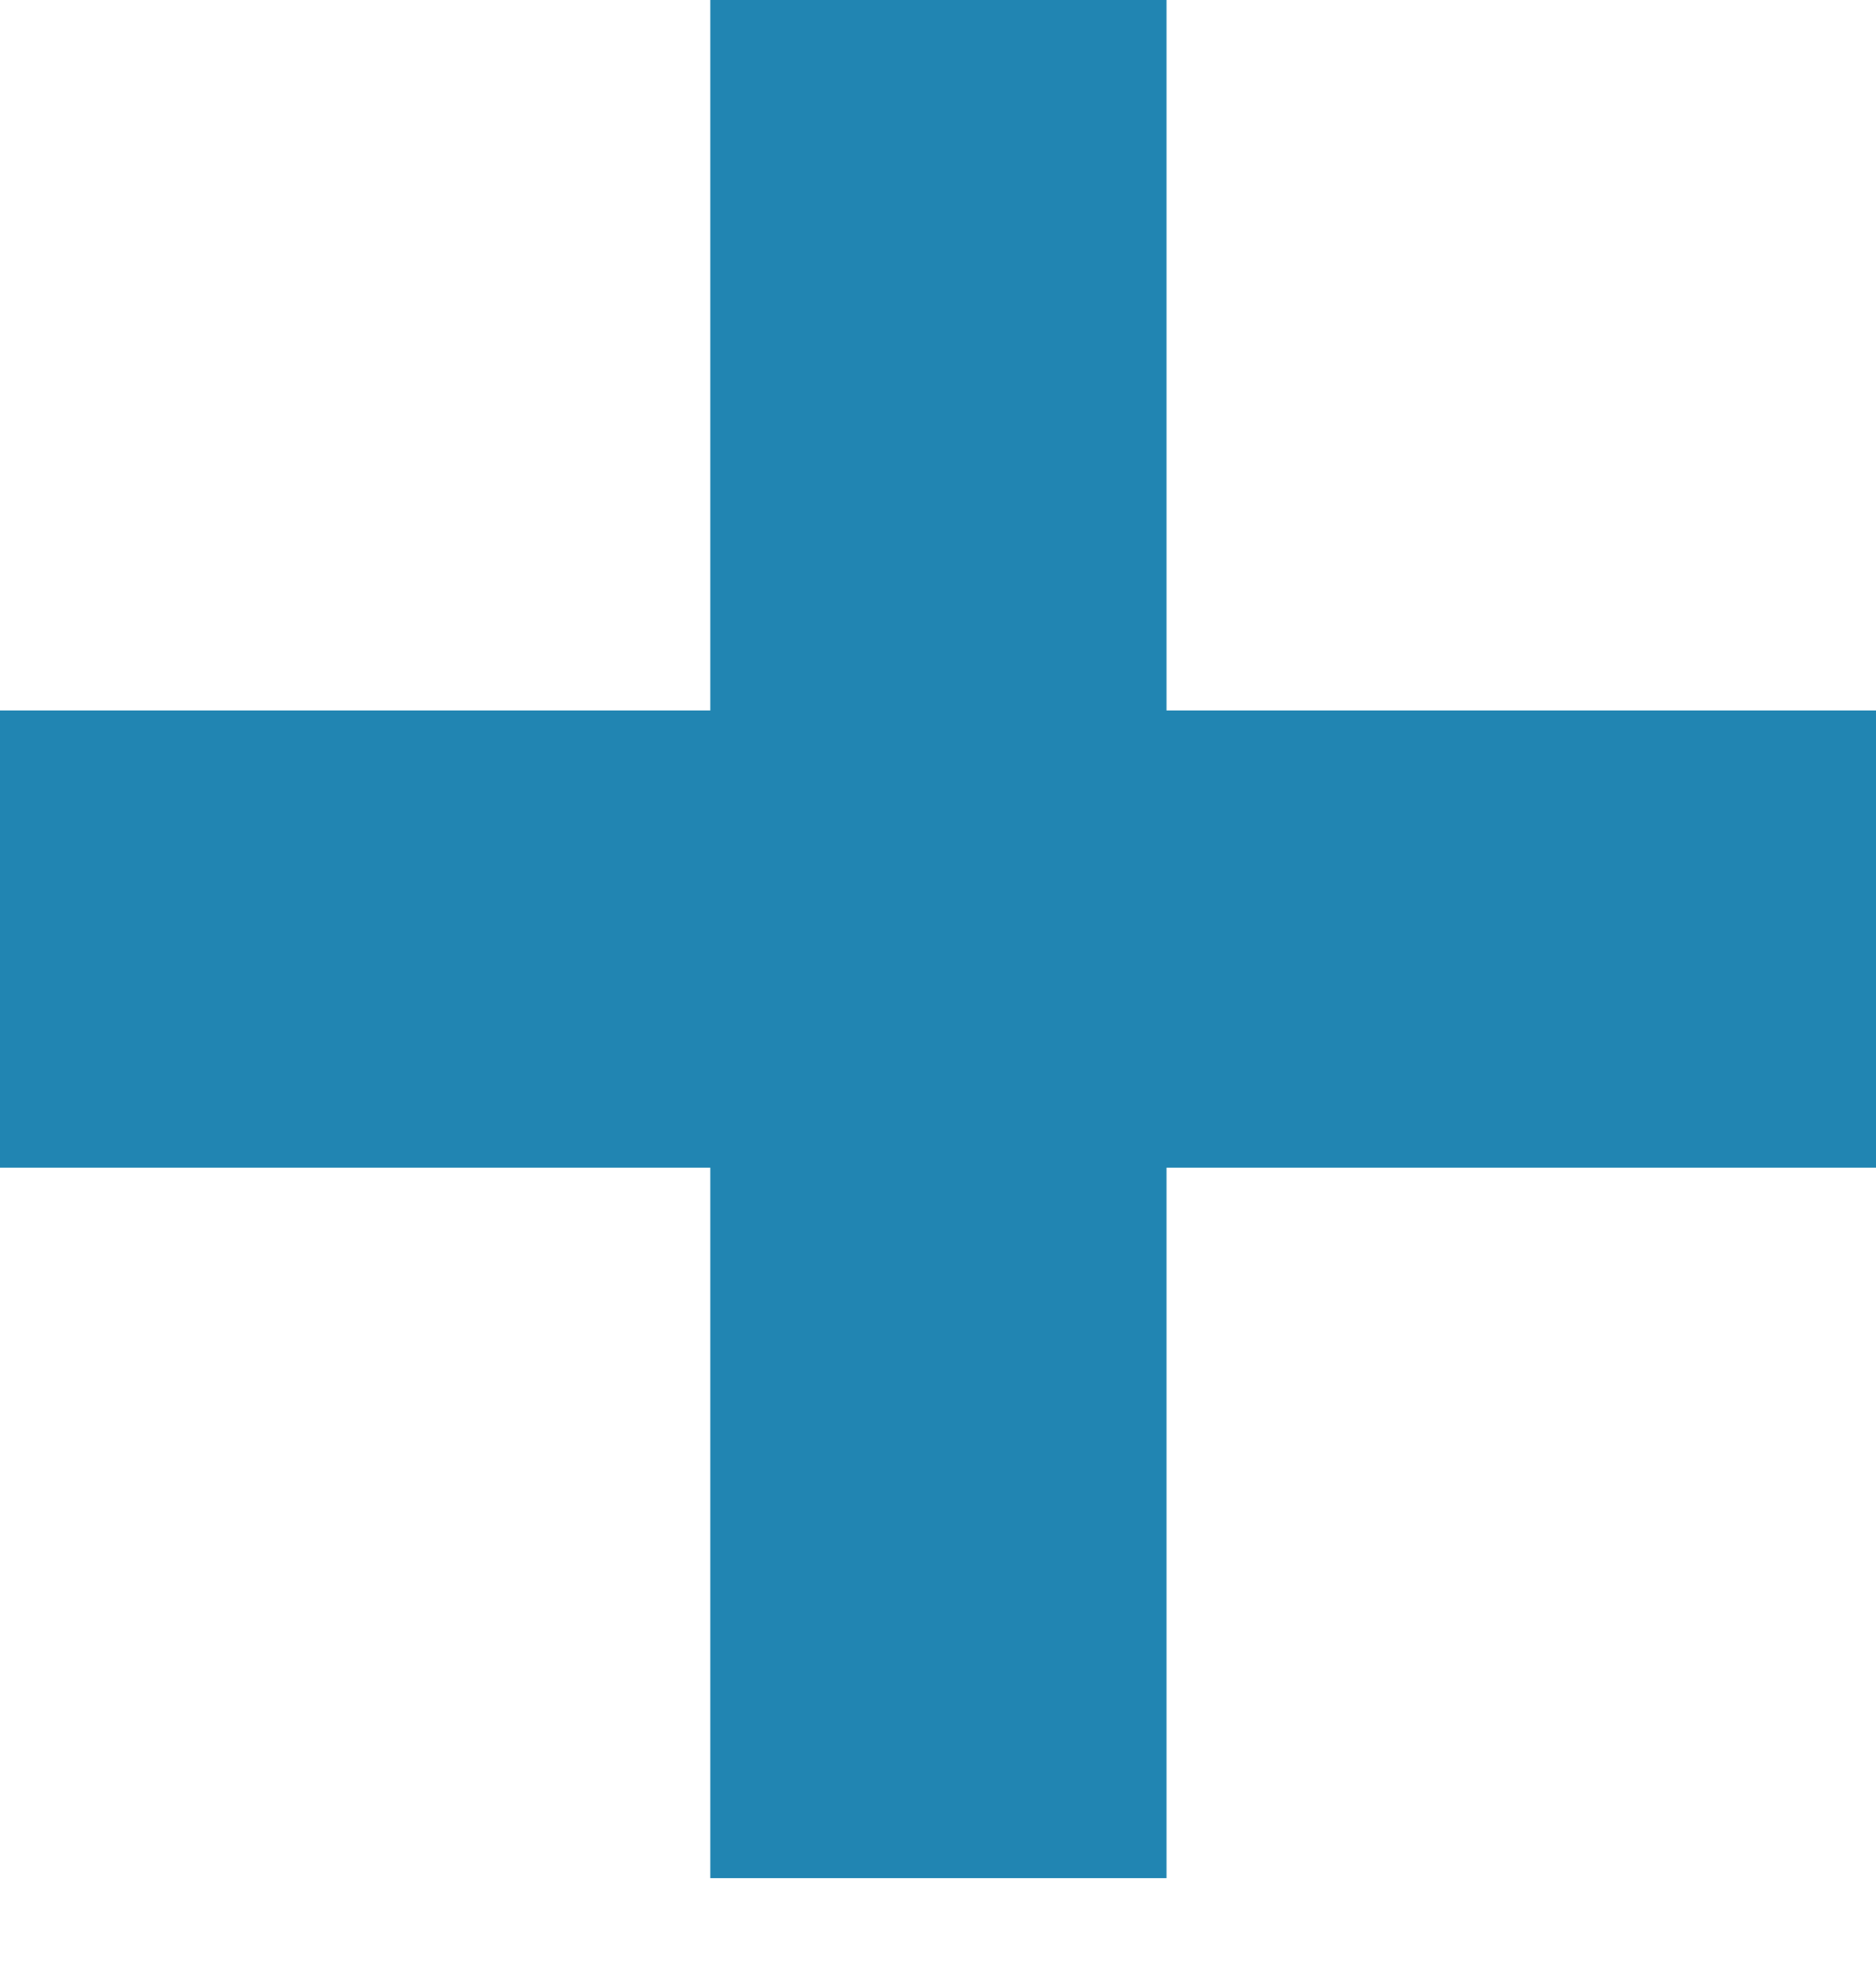 <svg width="22" height="23" viewBox="0 0 22 23" fill="none" xmlns="http://www.w3.org/2000/svg">
<path d="M22.01 8.33H13.68V0H8.33V8.33H0V13.69H8.33V22.02H13.68V13.69H22.01V8.33Z" fill="#2185B2"/>
</svg>

